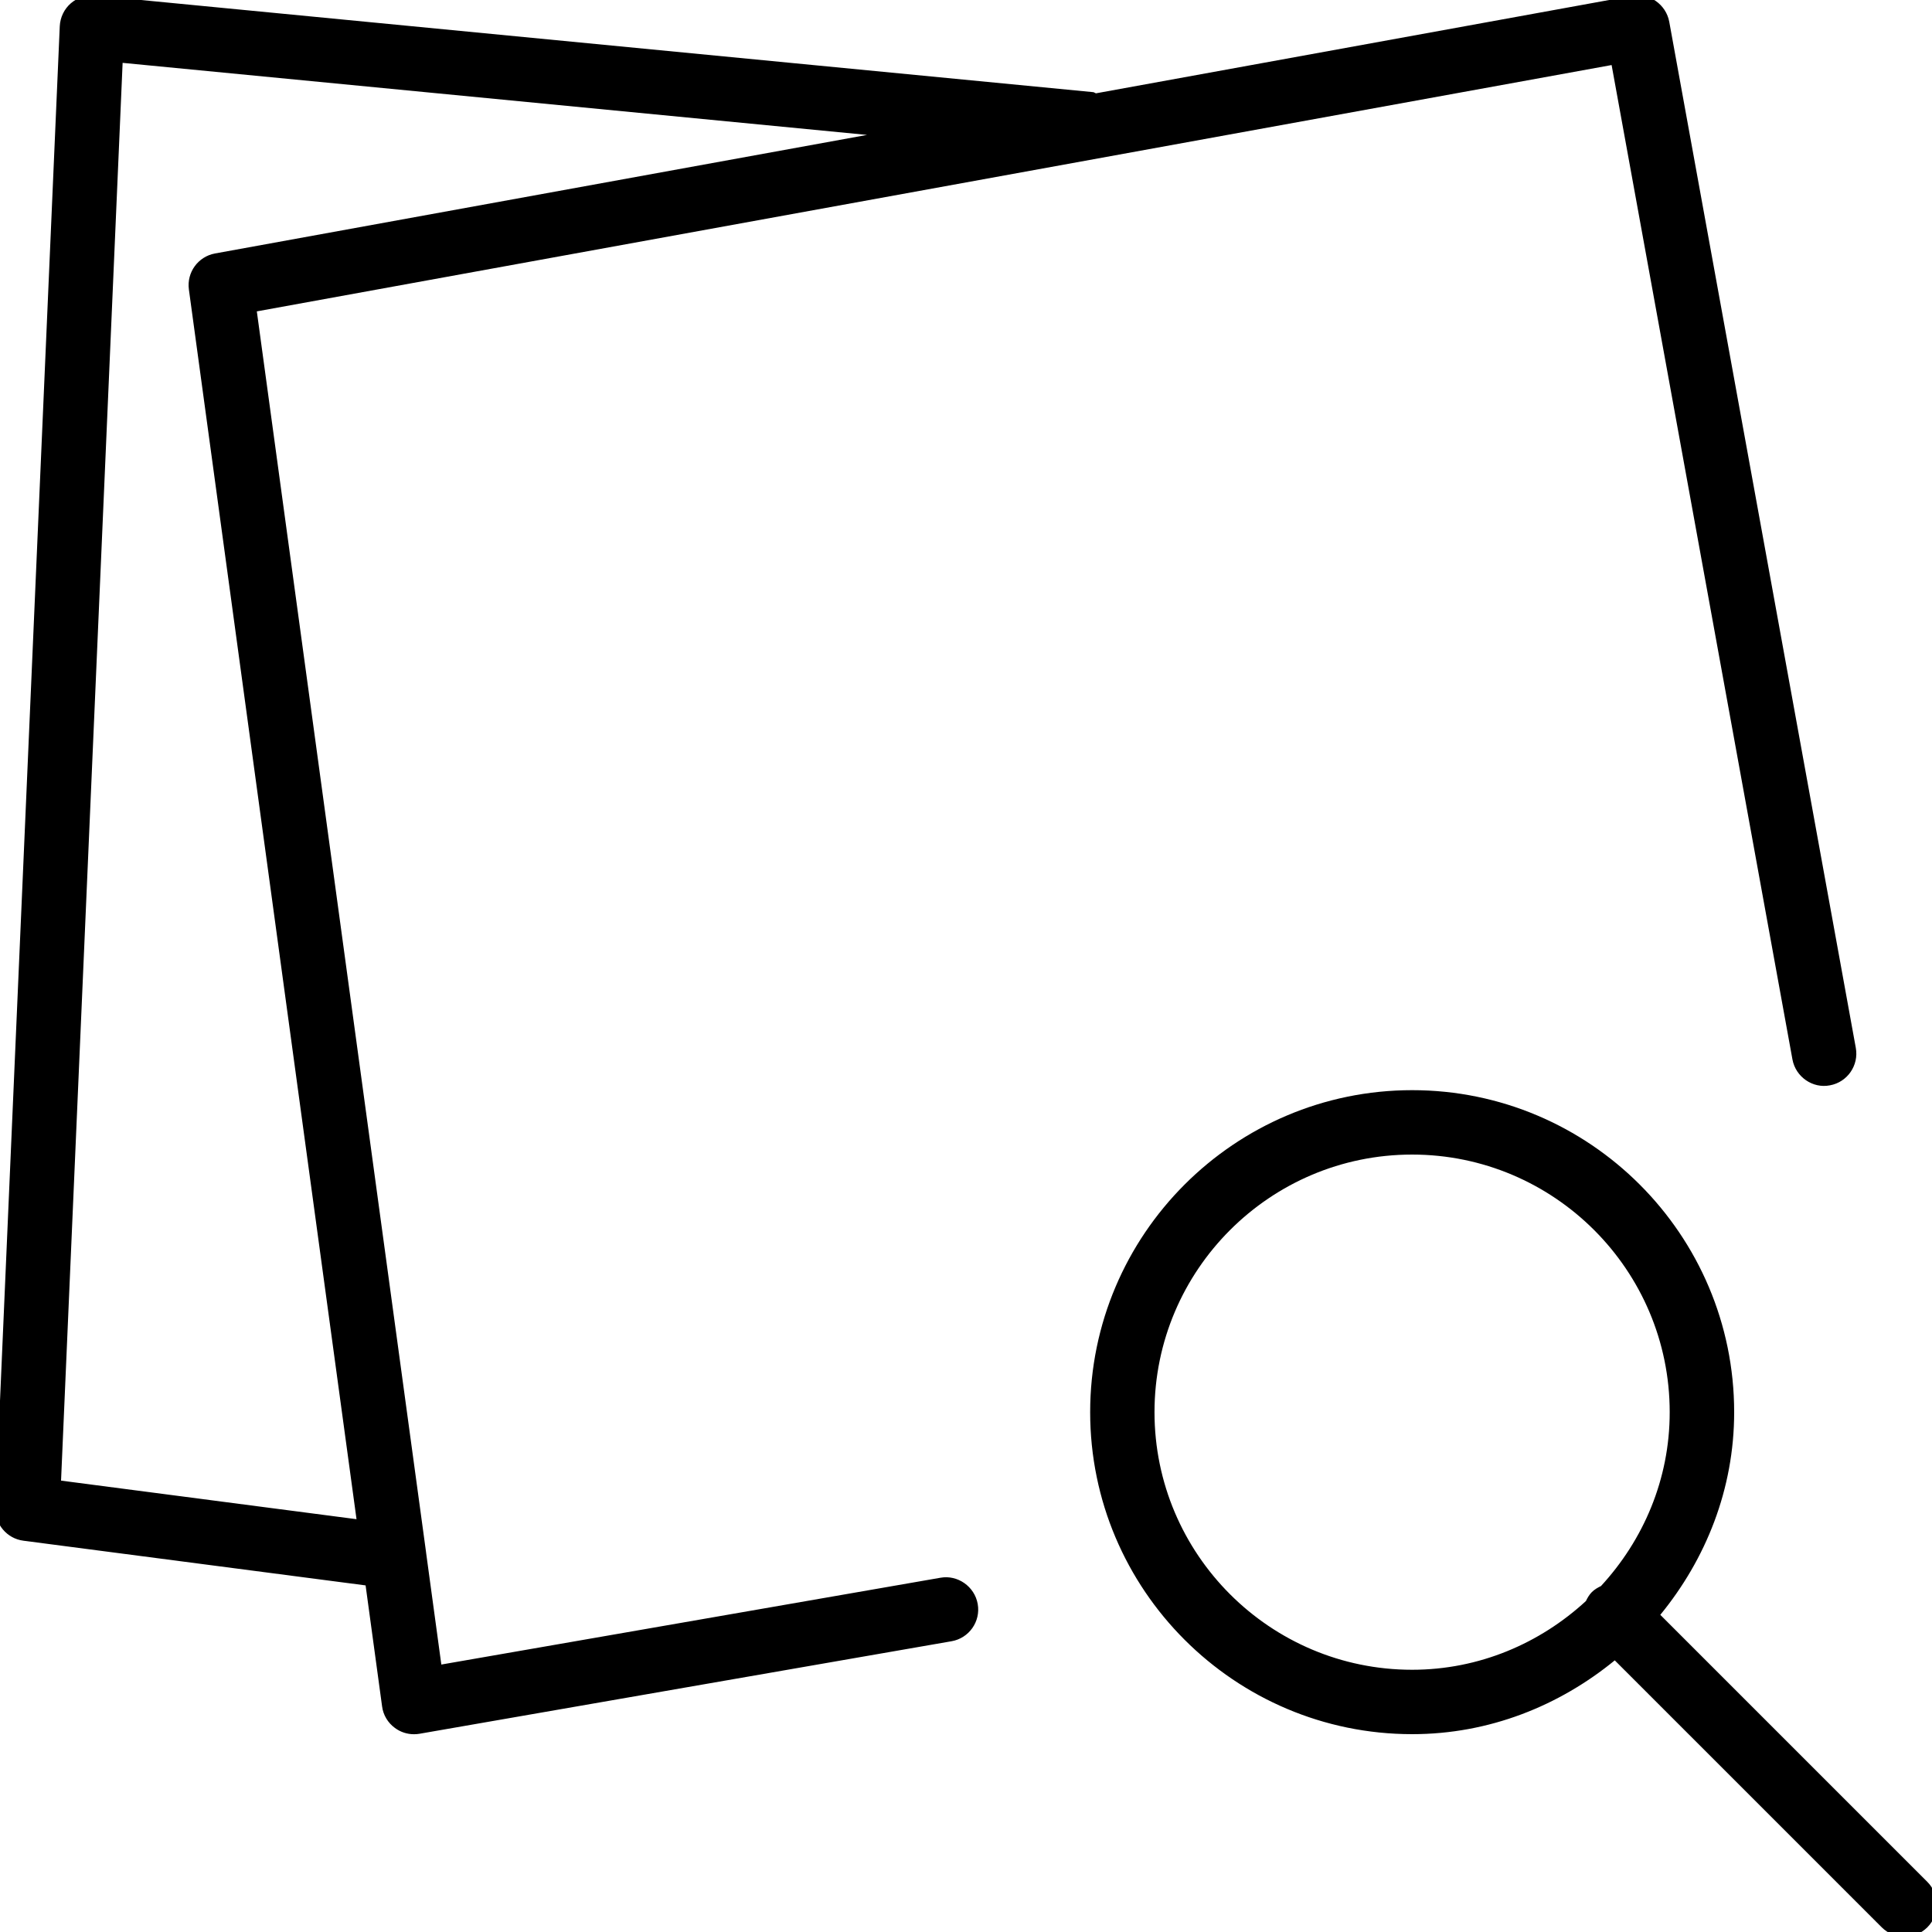 <?xml version="1.0" encoding="iso-8859-1"?>
<!-- Generator: Adobe Illustrator 19.2.1, SVG Export Plug-In . SVG Version: 6.00 Build 0)  -->
<svg version="1.1" id="Layer_1" xmlns="http://www.w3.org/2000/svg" xmlns:xlink="http://www.w3.org/1999/xlink" x="0px" y="0px"
	 viewBox="0 0 30 30" style="enable-background:new 0 0 30 30;" xml:space="preserve">
<g>
	<g>
		<path d="M14.604,24.499l-7.751,1.348l-0.237-1.74c0-0.001,0-0.002,0-0.003L3.988,4.835l4.729-0.86L25.025,1.01l2.808,15.441
			c0.05,0.272,0.316,0.455,0.582,0.402c0.271-0.049,0.451-0.31,0.402-0.581L25.92,0.338c-0.05-0.272-0.316-0.456-0.582-0.402
			l-8.319,1.513c-0.016-0.003-0.027-0.016-0.043-0.018l-15.5-1.5C1.338-0.08,1.204-0.039,1.1,0.051
			C0.996,0.141,0.935,0.27,0.928,0.407l-1,23c-0.01,0.259,0.178,0.484,0.436,0.517l5.313,0.694l0.256,1.878
			c0.017,0.135,0.09,0.256,0.2,0.336c0.086,0.064,0.19,0.097,0.295,0.097c0.028,0,0.058-0.002,0.085-0.007l8.263-1.437
			c0.271-0.047,0.454-0.306,0.406-0.578C15.134,24.633,14.868,24.451,14.604,24.499z M0.948,22.991L1.904,0.976l11.559,1.119
			L3.338,3.936C3.076,3.984,2.897,4.23,2.933,4.495L5.536,23.59L0.948,22.991z M29.927,29.221l-4.146-4.146
			c0.706-0.862,1.147-1.949,1.147-3.147c0-2.757-2.243-5-5-5c-2.757,0-5,2.243-5,5s2.243,5,5,5c1.198,0,2.284-0.441,3.146-1.146
			l4.146,4.146c0.098,0.097,0.226,0.146,0.354,0.146c0.127,0,0.255-0.049,0.353-0.146C30.122,29.733,30.122,29.416,29.927,29.221z
			 M24.86,24.628c-0.05,0.024-0.099,0.052-0.141,0.093c-0.041,0.041-0.069,0.09-0.093,0.14c-0.713,0.656-1.656,1.067-2.699,1.067
			c-2.206,0-4-1.794-4-4s1.794-4,4-4s4,1.794,4,4C25.928,22.971,25.517,23.915,24.86,24.628z"/>
	</g>
</g>
</svg>
